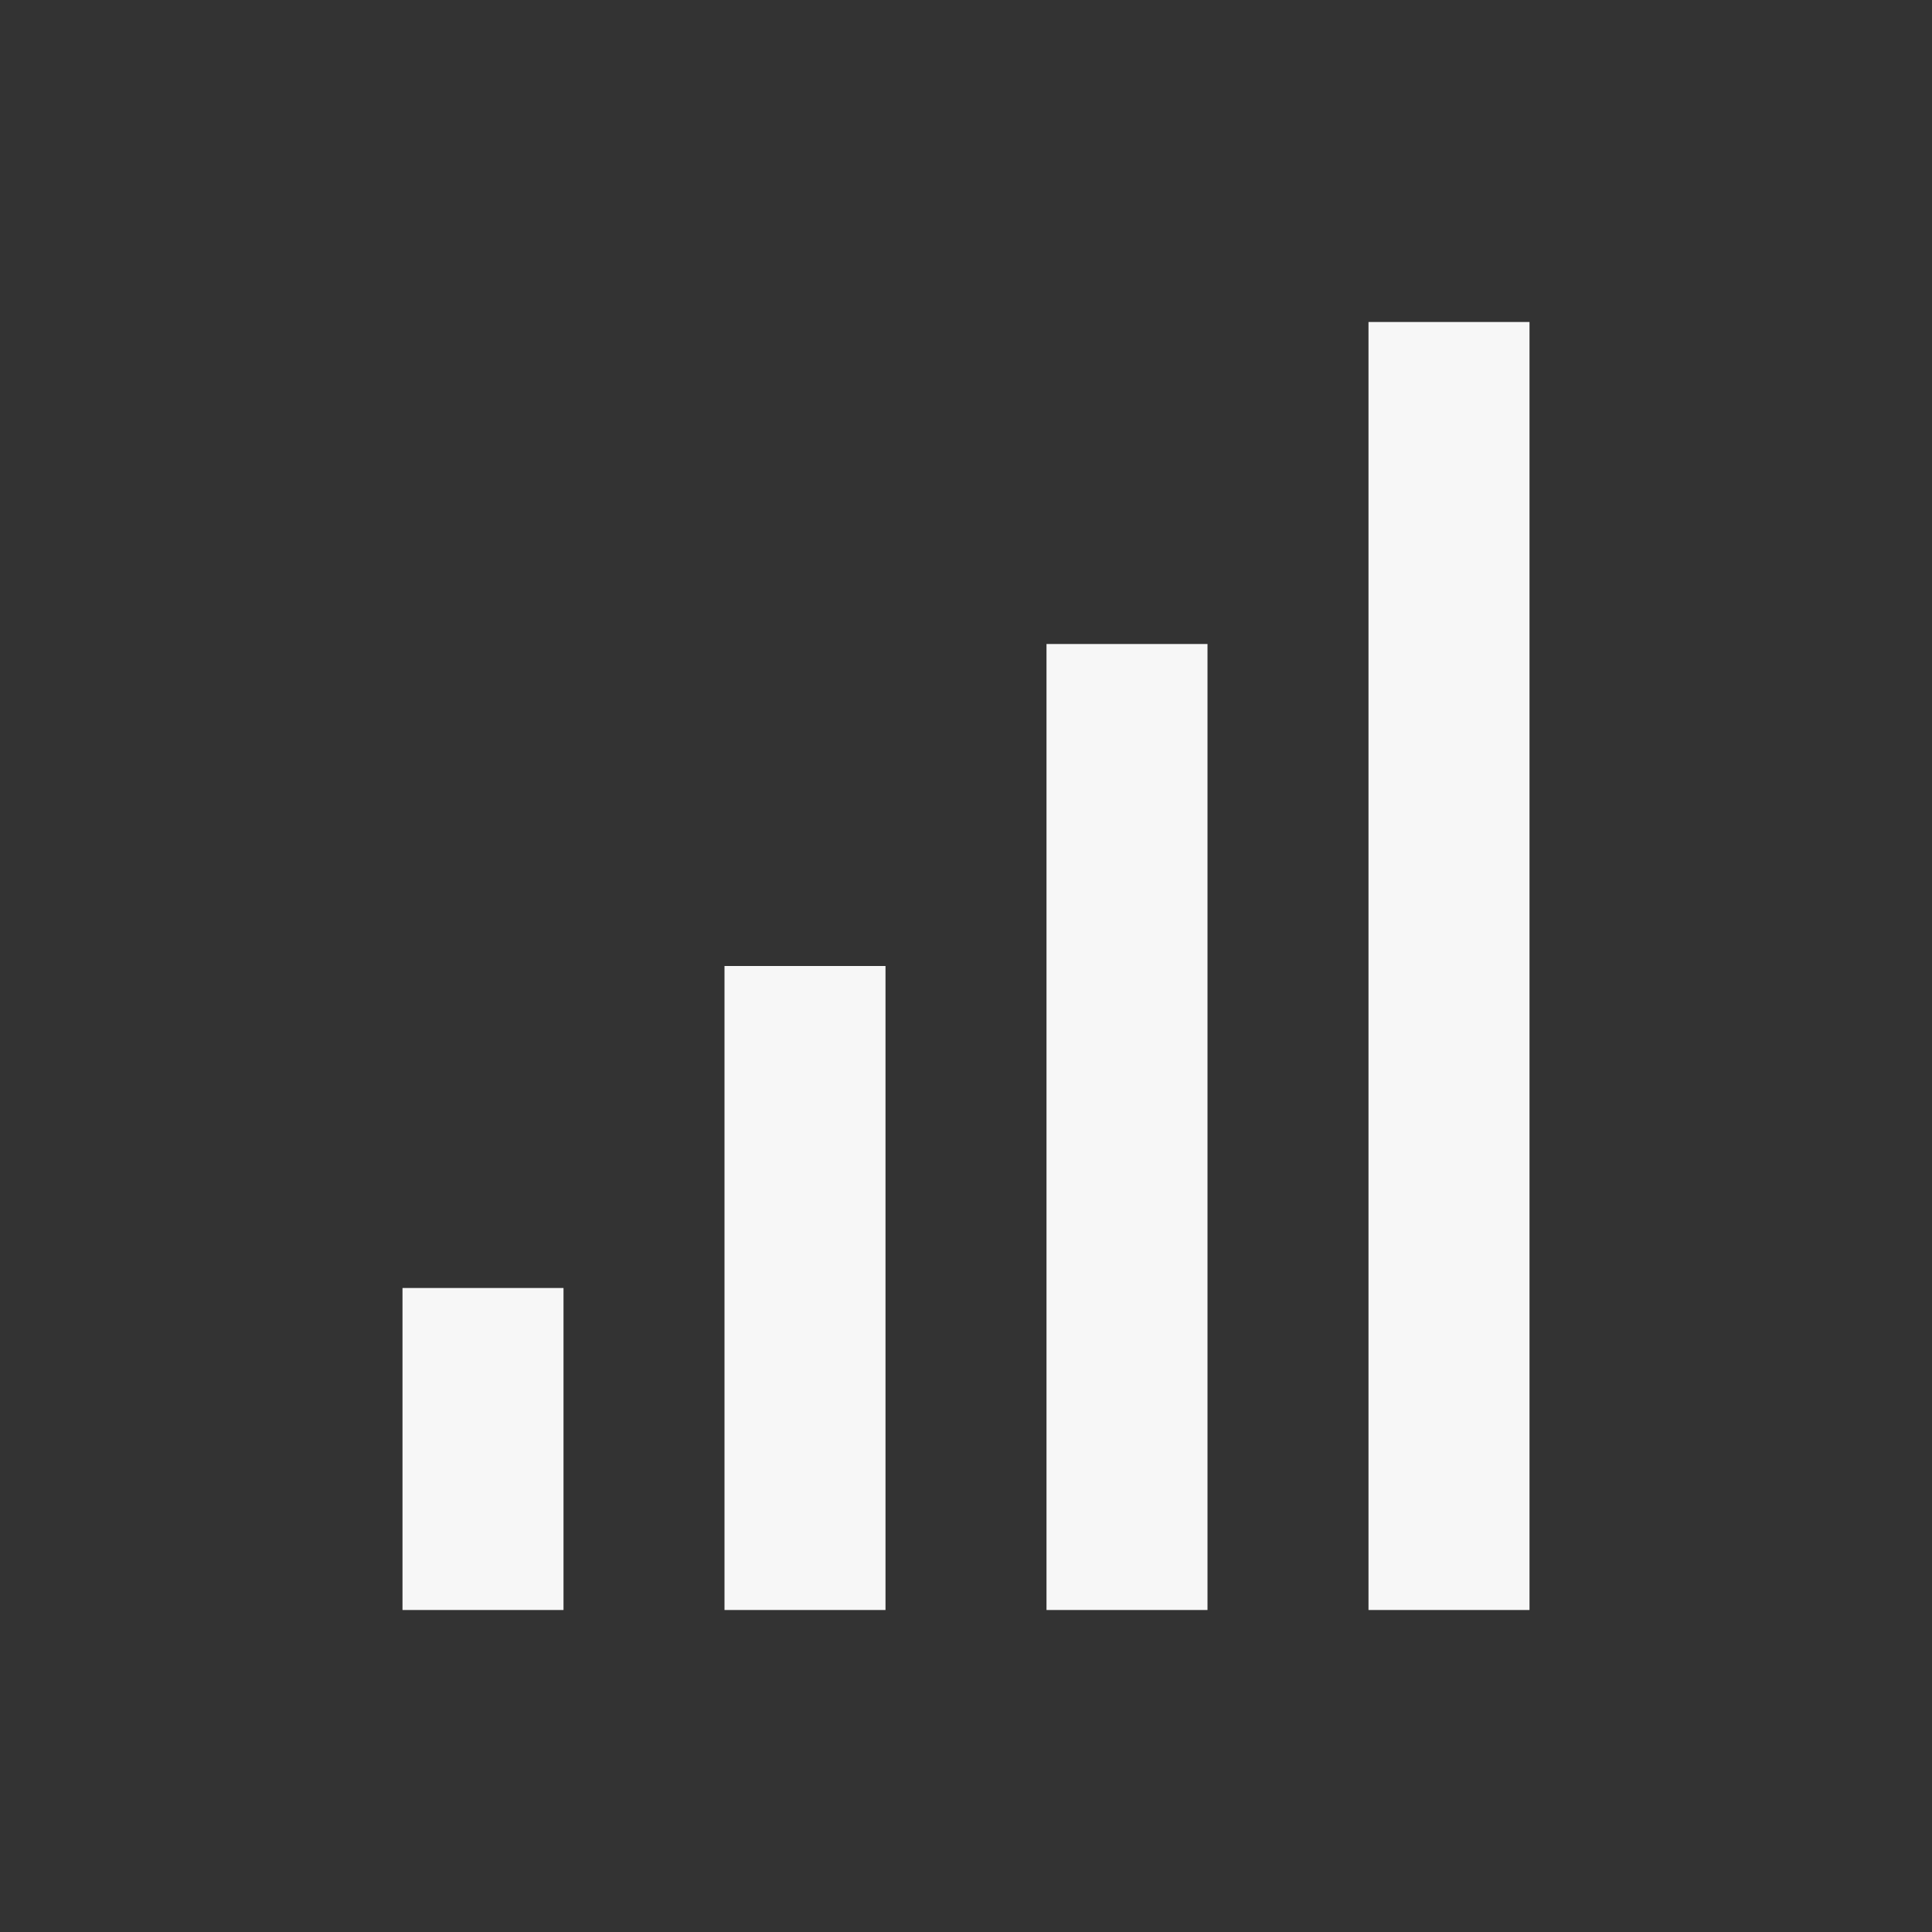 <svg width="24" height="24" viewBox="0 0 24 24" fill="none" xmlns="http://www.w3.org/2000/svg">
<rect x="0" y="0" width="24" height="24" fill="#333333" stroke="none"/>
<path d="M17 20H19L19 4H17L17 20Z" fill="white" fill-opacity="0.96"/>
<path d="M15 8V20H13V8H15Z" fill="white" fill-opacity="0.96"/>
<path d="M9 20H11V12H9V20Z" fill="white" fill-opacity="0.96"/>
<path d="M7 20V16H5V20H7Z" fill="white" fill-opacity="0.96"/>
</svg>
